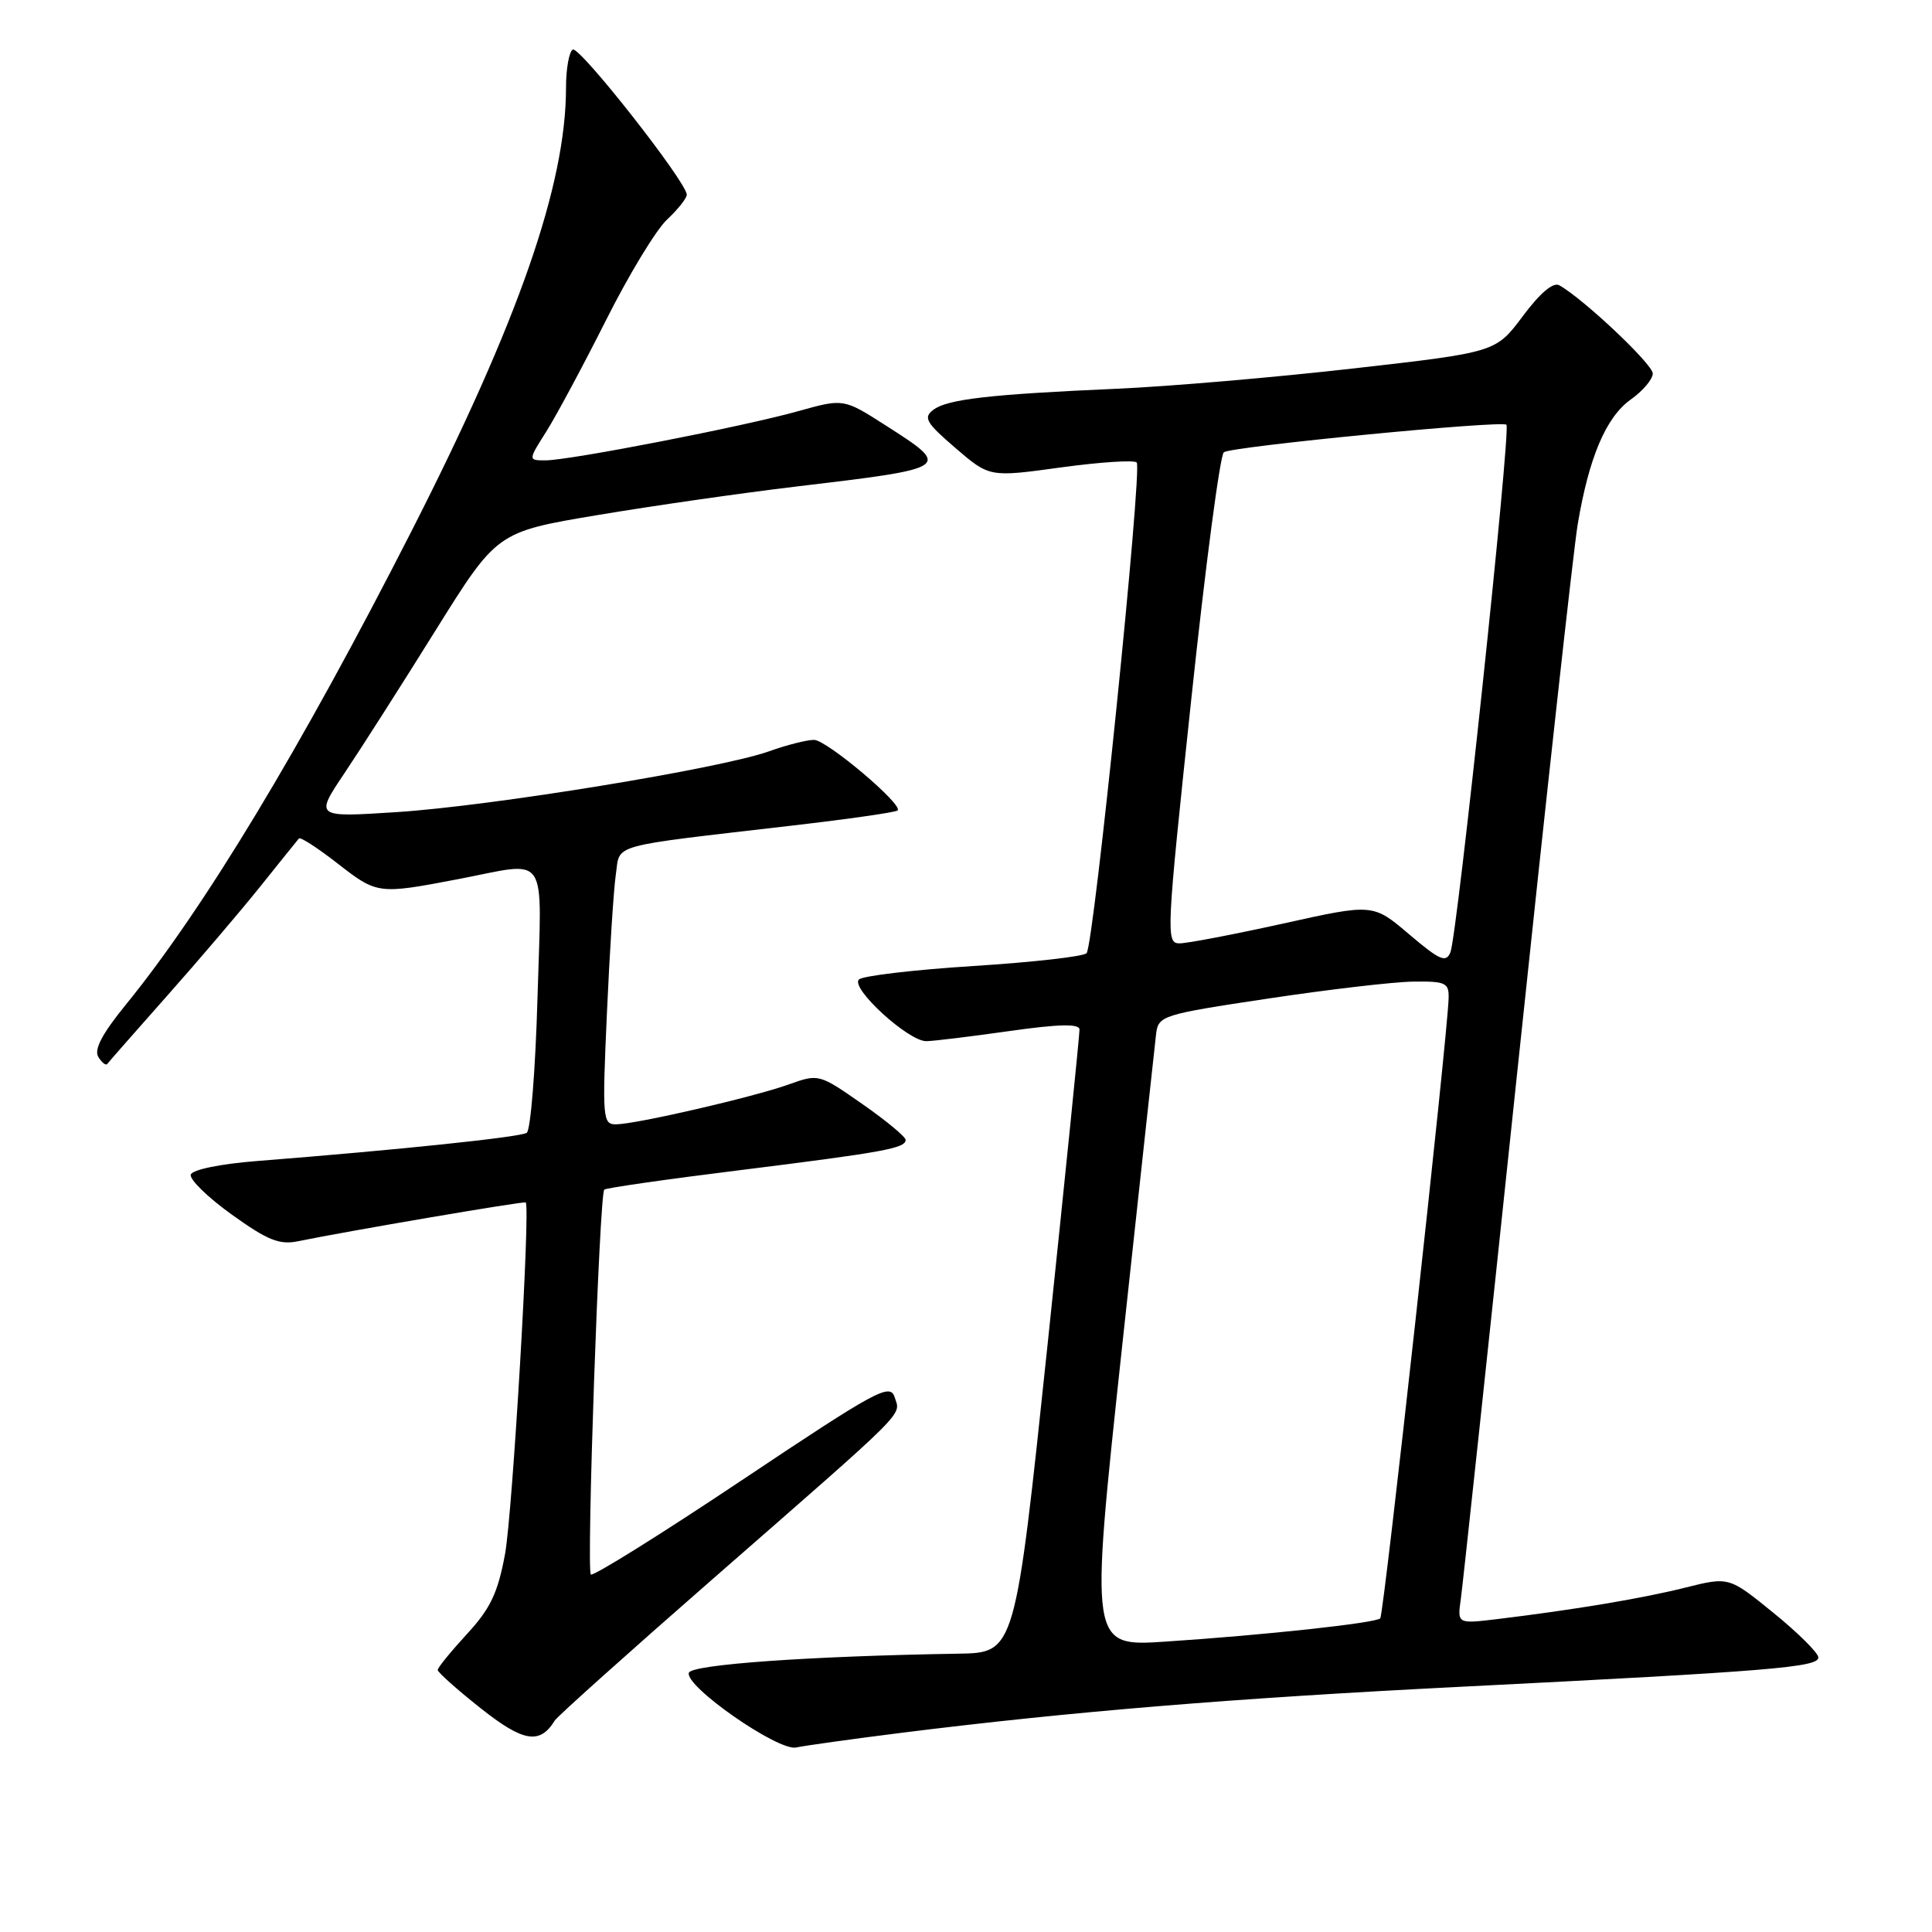 <?xml version="1.0" encoding="UTF-8" standalone="no"?>
<!DOCTYPE svg PUBLIC "-//W3C//DTD SVG 1.1//EN" "http://www.w3.org/Graphics/SVG/1.1/DTD/svg11.dtd" >
<svg xmlns="http://www.w3.org/2000/svg" xmlns:xlink="http://www.w3.org/1999/xlink" version="1.1" viewBox="0 0 256 256">
 <g >
 <path fill="currentColor"
d=" M 119.50 229.60 C 141.95 226.79 163.45 225.02 193.50 223.51 C 234.65 221.44 241.01 220.92 240.94 219.61 C 240.91 219.00 238.23 216.34 234.99 213.71 C 229.10 208.92 229.10 208.92 223.30 210.37 C 217.61 211.80 208.62 213.30 198.30 214.55 C 193.10 215.17 193.10 215.17 193.57 211.84 C 193.83 210.00 197.20 178.57 201.05 142.00 C 204.90 105.42 208.50 72.80 209.05 69.50 C 210.54 60.61 212.80 55.28 216.08 52.94 C 217.69 51.80 219.00 50.25 219.00 49.49 C 219.00 48.26 209.81 39.59 206.61 37.80 C 205.81 37.35 204.06 38.83 201.78 41.89 C 198.20 46.68 198.20 46.68 179.35 48.82 C 168.98 50.00 154.88 51.21 148.00 51.51 C 131.10 52.25 125.51 52.90 123.66 54.31 C 122.31 55.34 122.71 56.02 126.61 59.37 C 131.11 63.24 131.11 63.24 140.55 61.94 C 145.73 61.23 150.27 60.93 150.62 61.28 C 151.39 62.05 144.95 125.17 143.98 126.30 C 143.61 126.74 136.87 127.50 129.00 128.00 C 121.13 128.50 114.30 129.30 113.81 129.79 C 112.66 130.94 120.40 138.01 122.75 137.96 C 123.71 137.95 128.66 137.34 133.75 136.62 C 140.32 135.69 143.01 135.63 143.04 136.41 C 143.06 137.01 141.15 155.84 138.80 178.25 C 134.51 219.00 134.51 219.00 127.01 219.12 C 107.34 219.44 91.64 220.55 91.28 221.65 C 90.69 223.42 103.12 232.08 105.50 231.55 C 106.60 231.31 112.90 230.43 119.50 229.60 Z  M 73.51 227.98 C 73.86 227.42 83.22 219.03 94.32 209.33 C 120.72 186.26 119.34 187.64 118.55 185.15 C 117.94 183.23 116.21 184.17 98.35 196.10 C 87.61 203.28 78.58 208.91 78.29 208.63 C 77.69 208.02 79.42 158.23 80.07 157.63 C 80.31 157.41 88.38 156.25 98.00 155.06 C 117.15 152.67 120.00 152.15 120.00 151.04 C 120.00 150.63 117.41 148.48 114.25 146.28 C 108.53 142.29 108.48 142.27 104.50 143.70 C 99.83 145.37 84.35 148.95 81.63 148.98 C 79.86 149.00 79.79 148.23 80.42 134.25 C 80.78 126.14 81.31 117.87 81.60 115.88 C 82.21 111.74 80.34 112.26 105.00 109.39 C 112.42 108.53 118.70 107.63 118.94 107.39 C 119.70 106.63 109.59 98.09 107.88 98.04 C 106.98 98.02 104.28 98.70 101.88 99.56 C 95.49 101.84 65.13 106.80 52.55 107.61 C 41.71 108.31 41.71 108.31 45.67 102.41 C 47.85 99.16 53.28 90.65 57.74 83.49 C 65.86 70.48 65.86 70.48 79.18 68.25 C 86.51 67.02 98.35 65.32 105.50 64.47 C 126.09 62.02 126.14 61.99 117.39 56.39 C 111.78 52.80 111.78 52.80 105.81 54.47 C 98.56 56.51 75.48 61.00 72.28 61.00 C 69.97 61.00 69.97 61.00 72.40 57.16 C 73.73 55.05 77.29 48.41 80.31 42.41 C 83.32 36.41 86.96 30.41 88.40 29.08 C 89.83 27.74 91.00 26.27 91.00 25.80 C 91.00 24.15 76.76 6.03 75.89 6.57 C 75.40 6.87 75.00 9.14 75.00 11.60 C 75.00 24.49 68.70 42.56 54.50 70.43 C 39.87 99.14 27.04 120.41 16.62 133.19 C 13.53 136.99 12.43 139.08 13.03 140.05 C 13.50 140.82 14.04 141.23 14.22 140.97 C 14.41 140.71 17.95 136.68 22.10 132.00 C 26.25 127.33 31.81 120.80 34.46 117.50 C 37.10 114.20 39.42 111.32 39.61 111.10 C 39.81 110.88 42.07 112.35 44.65 114.35 C 49.98 118.51 50.08 118.52 60.66 116.50 C 72.91 114.16 71.78 112.47 71.22 132.25 C 70.95 141.74 70.31 149.77 69.79 150.11 C 68.90 150.68 52.74 152.37 34.08 153.84 C 29.23 154.22 25.50 154.98 25.28 155.64 C 25.08 156.26 27.52 158.65 30.70 160.93 C 35.46 164.35 37.04 164.98 39.50 164.47 C 45.96 163.14 69.46 159.13 69.66 159.33 C 70.30 159.97 67.91 200.54 66.92 205.92 C 65.96 211.10 64.98 213.15 61.86 216.53 C 59.74 218.84 58.00 220.97 58.00 221.28 C 58.00 221.59 60.56 223.87 63.69 226.35 C 69.34 230.83 71.53 231.20 73.51 227.98 Z  M 148.64 178.84 C 150.98 157.20 153.03 138.38 153.19 137.00 C 153.49 134.58 153.96 134.43 168.00 132.32 C 175.97 131.12 184.64 130.10 187.25 130.07 C 191.54 130.01 192.00 130.22 191.95 132.25 C 191.85 136.98 183.37 213.97 182.89 214.44 C 182.27 215.06 167.66 216.65 154.45 217.52 C 144.40 218.19 144.40 218.19 148.64 178.84 Z  M 186.72 123.80 C 181.93 119.73 181.93 119.73 170.05 122.37 C 163.52 123.81 157.33 125.00 156.29 125.00 C 154.48 125.00 154.54 123.77 157.84 92.75 C 159.72 75.01 161.67 60.24 162.17 59.92 C 163.38 59.14 199.01 55.68 199.61 56.28 C 200.22 56.88 193.09 123.97 192.19 126.18 C 191.60 127.61 190.78 127.25 186.72 123.80 Z "/>
</g>
</svg>
